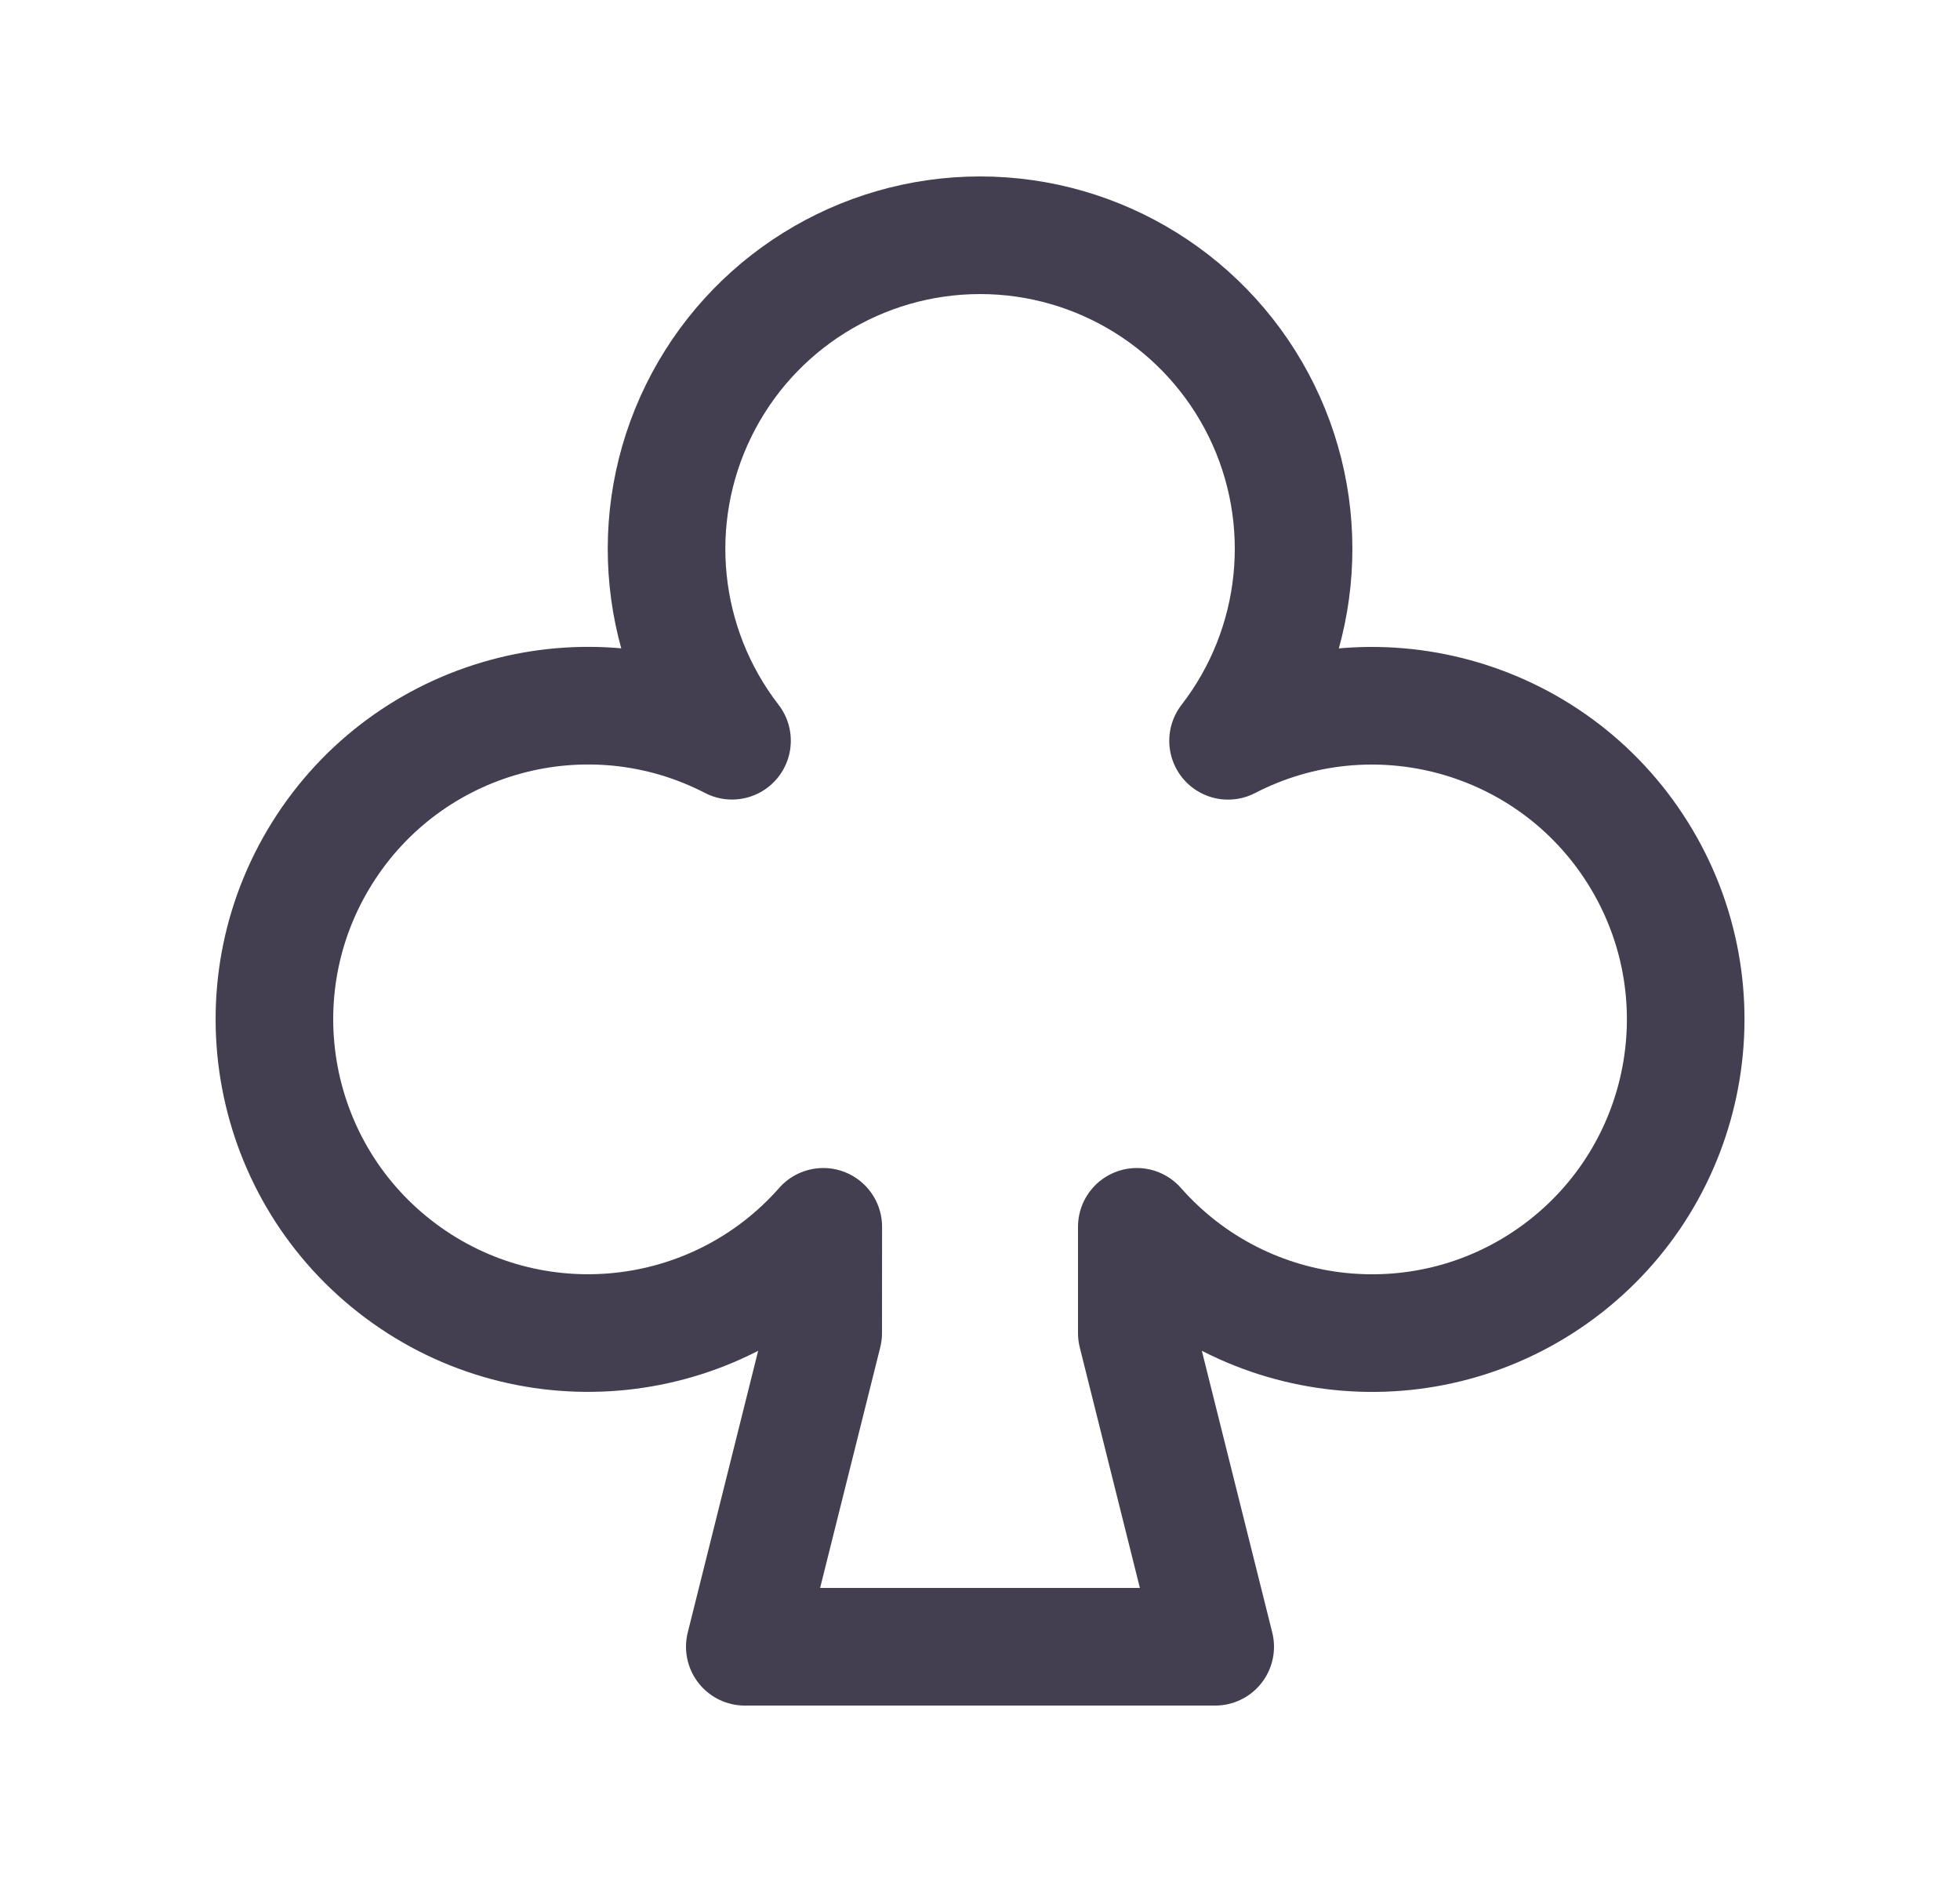 <svg width="25" height="24" viewBox="0 0 25 24" fill="none" xmlns="http://www.w3.org/2000/svg">
<path fill-rule="evenodd" clip-rule="evenodd" d="M12.5 3C14.026 3 15.418 3.868 16.091 5.238C16.763 6.607 16.597 8.24 15.664 9.447C17.514 8.491 19.788 9.114 20.892 10.879C21.997 12.645 21.561 14.962 19.892 16.207C18.222 17.452 15.877 17.207 14.5 15.645V17L15.5 21H9.5L10.5 17L10.501 15.645C9.124 17.207 6.779 17.451 5.11 16.206C3.44 14.961 3.005 12.644 4.109 10.879C5.213 9.113 7.487 8.49 9.337 9.446C8.404 8.239 8.239 6.607 8.911 5.238C9.583 3.869 10.975 3.001 12.5 3Z" stroke="#2F2B3D" stroke-opacity="0.9" stroke-width="1.5" stroke-linecap="round" stroke-linejoin="round"/>
</svg>
